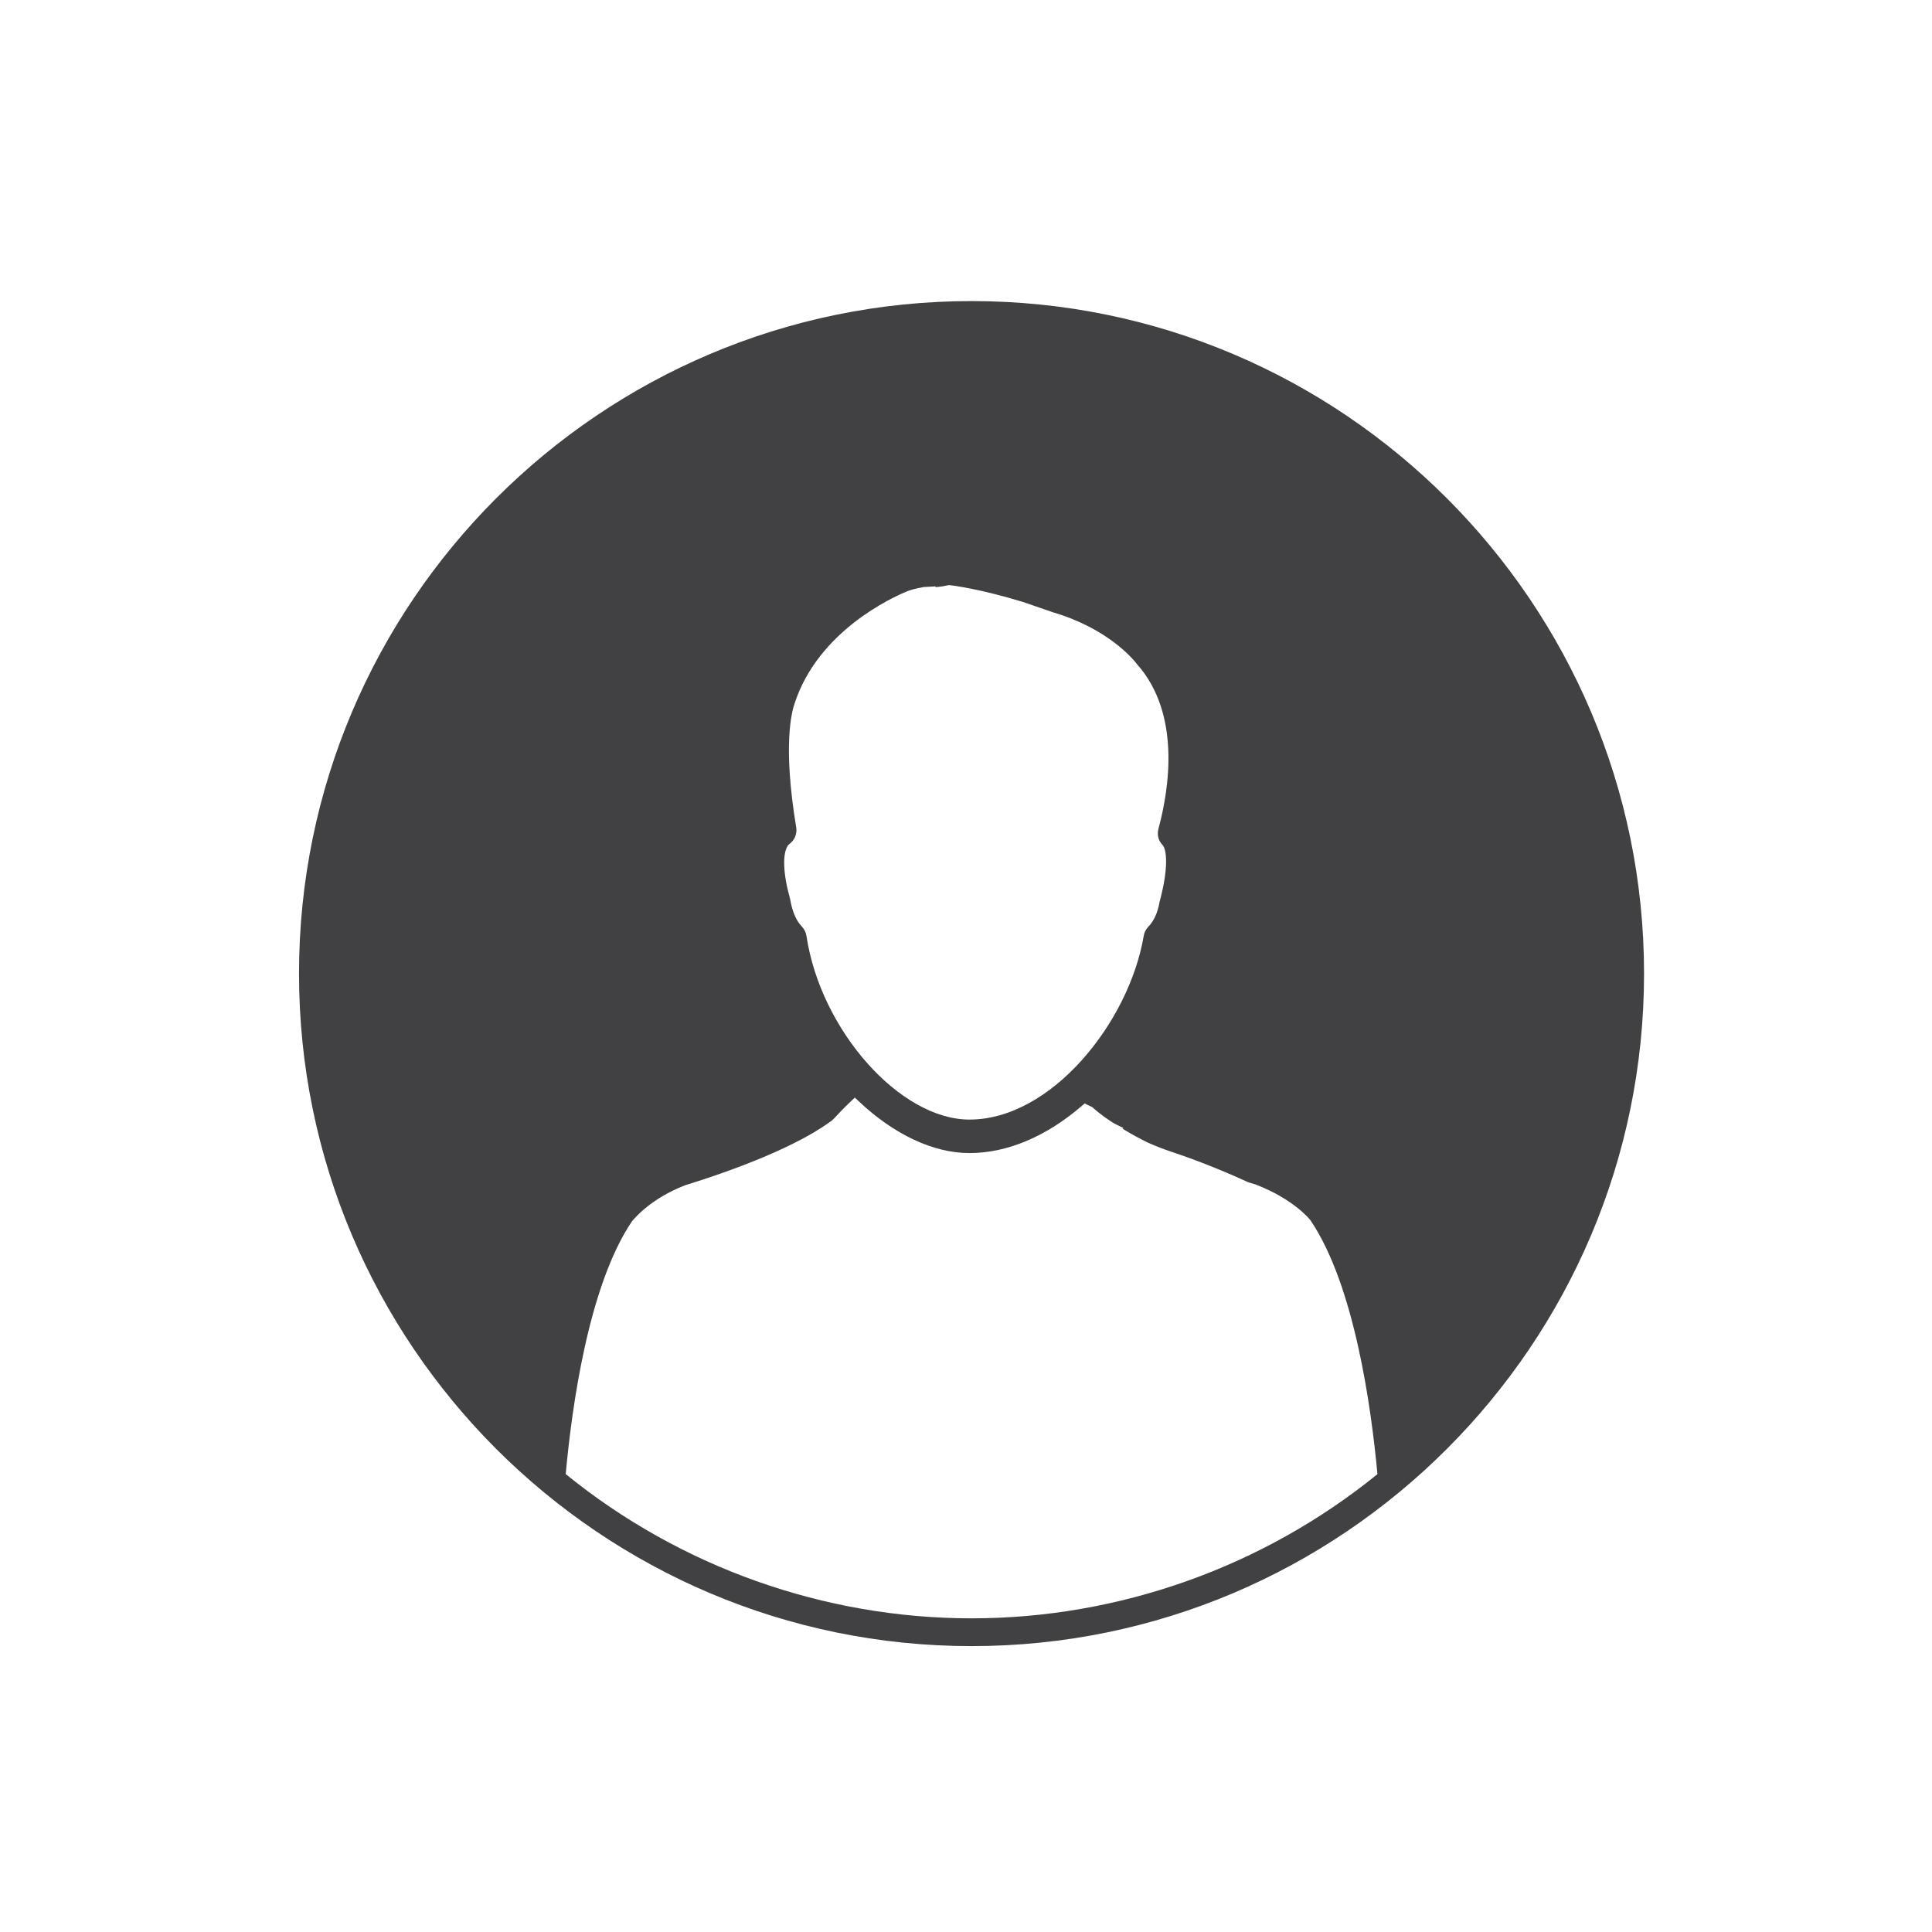 <?xml version="1.0" encoding="UTF-8" standalone="no"?>
<!-- Created with Inkscape (http://www.inkscape.org/) -->

<svg
   xmlns:dc="http://purl.org/dc/elements/1.1/"
   xmlns:cc="http://creativecommons.org/ns#"
   xmlns:rdf="http://www.w3.org/1999/02/22-rdf-syntax-ns#"
   xmlns:svg="http://www.w3.org/2000/svg"
   xmlns="http://www.w3.org/2000/svg"
   xmlns:sodipodi="http://sodipodi.sourceforge.net/DTD/sodipodi-0.dtd"
   xmlns:inkscape="http://www.inkscape.org/namespaces/inkscape"
   width="150"
   height="150"
   viewBox="0 0 39.687 39.688"
   version="1.1"
   id="svg1113"
   inkscape:version="0.92.3 (2405546, 2018-03-11)"
   sodipodi:docname="user.svg">
  <defs
     id="defs1107" />
  <sodipodi:namedview
     id="base"
     pagecolor="#ffffff"
     bordercolor="#666666"
     borderopacity="1.0"
     inkscape:pageopacity="0.0"
     inkscape:pageshadow="2"
     inkscape:zoom="1.979899"
     inkscape:cx="188.05334"
     inkscape:cy="38.811303"
     inkscape:document-units="mm"
     inkscape:current-layer="layer1"
     showgrid="true"
     units="px"
     showguides="false"
     inkscape:window-width="1920"
     inkscape:window-height="1015"
     inkscape:window-x="0"
     inkscape:window-y="36"
     inkscape:window-maximized="1">
    <inkscape:grid
       type="xygrid"
       id="grid1157" />
  </sodipodi:namedview>
  <g
     inkscape:label="Layer 1"
     inkscape:groupmode="layer"
     id="layer1"
     transform="translate(0,-257.312)">
    <g
       id="g271"
       transform="matrix(0.079,0,0,0.079,6.142,263.497)"
       style="display:inline;fill:#414042;fill-opacity:1">
      <g
         id="g214"
         style="fill:#414042;fill-opacity:1">
        <g
           id="g212-3"
           style="fill:#414042;fill-opacity:1">
          <path
             id="path210"
             d="M 174.881,0 C 78.441,0 0,78.441 0,174.875 c 0,96.434 78.441,174.874 174.887,174.874 96.422,0 174.863,-78.44 174.863,-174.874 C 349.75,78.441 271.309,0 174.881,0 Z m -47.801,141.626 0.352,-0.384 c 1.426,-1.036 2.12,-2.657 1.861,-4.354 -3.522,-21.191 -1.21,-30.027 -0.43,-32.246 6.155,-18.891 25.476,-27.628 29.268,-29.177 0.808,-0.318 2.3,-0.769 3.813,-1.003 l 0.451,-0.105 3.104,-0.165 0.024,0.192 0.72,-0.069 c 0.64,-0.069 1.252,-0.153 2.021,-0.315 l 0.685,-0.146 c 0.606,0.009 8.127,0.96 19.302,4.386 l 7.765,2.672 c 14.201,4.194 20.734,11.997 21.947,13.57 11.373,12.884 8.322,32.339 5.506,42.784 -0.318,1.231 -0.126,2.498 0.57,3.549 l 0.643,0.793 c 0.823,1.12 1.562,5.438 -0.906,14.609 -0.469,2.786 -1.501,5.05 -3.026,6.575 -0.564,0.619 -0.961,1.408 -1.104,2.3 -3.844,22.533 -24.031,47.741 -45.315,47.741 -18.06,0 -38.671,-23.19 -42.379,-47.723 -0.141,-0.916 -0.522,-1.724 -1.156,-2.417 -1.543,-1.601 -2.528,-3.906 -3.122,-7.317 -1.813,-6.418 -1.99,-11.591 -0.594,-13.75 z m -40.541,97.72 c 0.783,-0.991 5.149,-6.107 13.979,-9.476 7.764,-2.385 26.956,-8.762 37.446,-16.363 0.492,-0.265 0.976,-0.781 1.378,-1.189 0.97,-1.045 2.453,-2.642 4.209,-4.27 l 0.979,-0.93 0.997,0.937 c 9.242,8.713 19.467,13.486 28.796,13.486 9.8,0 19.903,-4.239 29.241,-12.273 l 0.732,-0.625 1.981,0.961 c 1.771,1.621 4.834,3.849 6.257,4.527 l 1.825,0.89 -0.191,0.197 0.811,0.492 c 1.723,1.039 3.597,2.048 5.795,3.135 2.222,0.979 4.083,1.699 6.004,2.336 1.622,0.528 10.257,3.423 20.08,7.963 l 1.874,0.564 c 9.607,3.681 13.871,8.791 14.291,9.325 11.403,16.897 15.774,48.429 17.402,65.999 -29.784,24.181 -67.242,37.493 -105.531,37.493 -38.308,0 -75.771,-13.312 -105.541,-37.506 1.594,-17.521 5.929,-48.951 17.186,-65.673 z"
             inkscape:connector-curvature="0"
             style="fill:#414042;fill-opacity:1" />
        </g>
      </g>
      <g
         id="g216-6"
         style="fill:#414042;fill-opacity:1" />
      <g
         id="g218"
         style="fill:#414042;fill-opacity:1" />
      <g
         id="g220-7"
         style="fill:#414042;fill-opacity:1" />
      <g
         id="g222"
         style="fill:#414042;fill-opacity:1" />
      <g
         id="g224-5"
         style="fill:#414042;fill-opacity:1" />
      <g
         id="g226"
         style="fill:#414042;fill-opacity:1" />
      <g
         id="g228-3"
         style="fill:#414042;fill-opacity:1" />
      <g
         id="g230"
         style="fill:#414042;fill-opacity:1" />
      <g
         id="g232-5"
         style="fill:#414042;fill-opacity:1" />
      <g
         id="g234"
         style="fill:#414042;fill-opacity:1" />
      <g
         id="g236"
         style="fill:#414042;fill-opacity:1" />
      <g
         id="g238"
         style="fill:#414042;fill-opacity:1" />
      <g
         id="g240"
         style="fill:#414042;fill-opacity:1" />
      <g
         id="g242"
         style="fill:#414042;fill-opacity:1" />
      <g
         id="g244"
         style="fill:#414042;fill-opacity:1" />
    </g>
  </g>
</svg>
